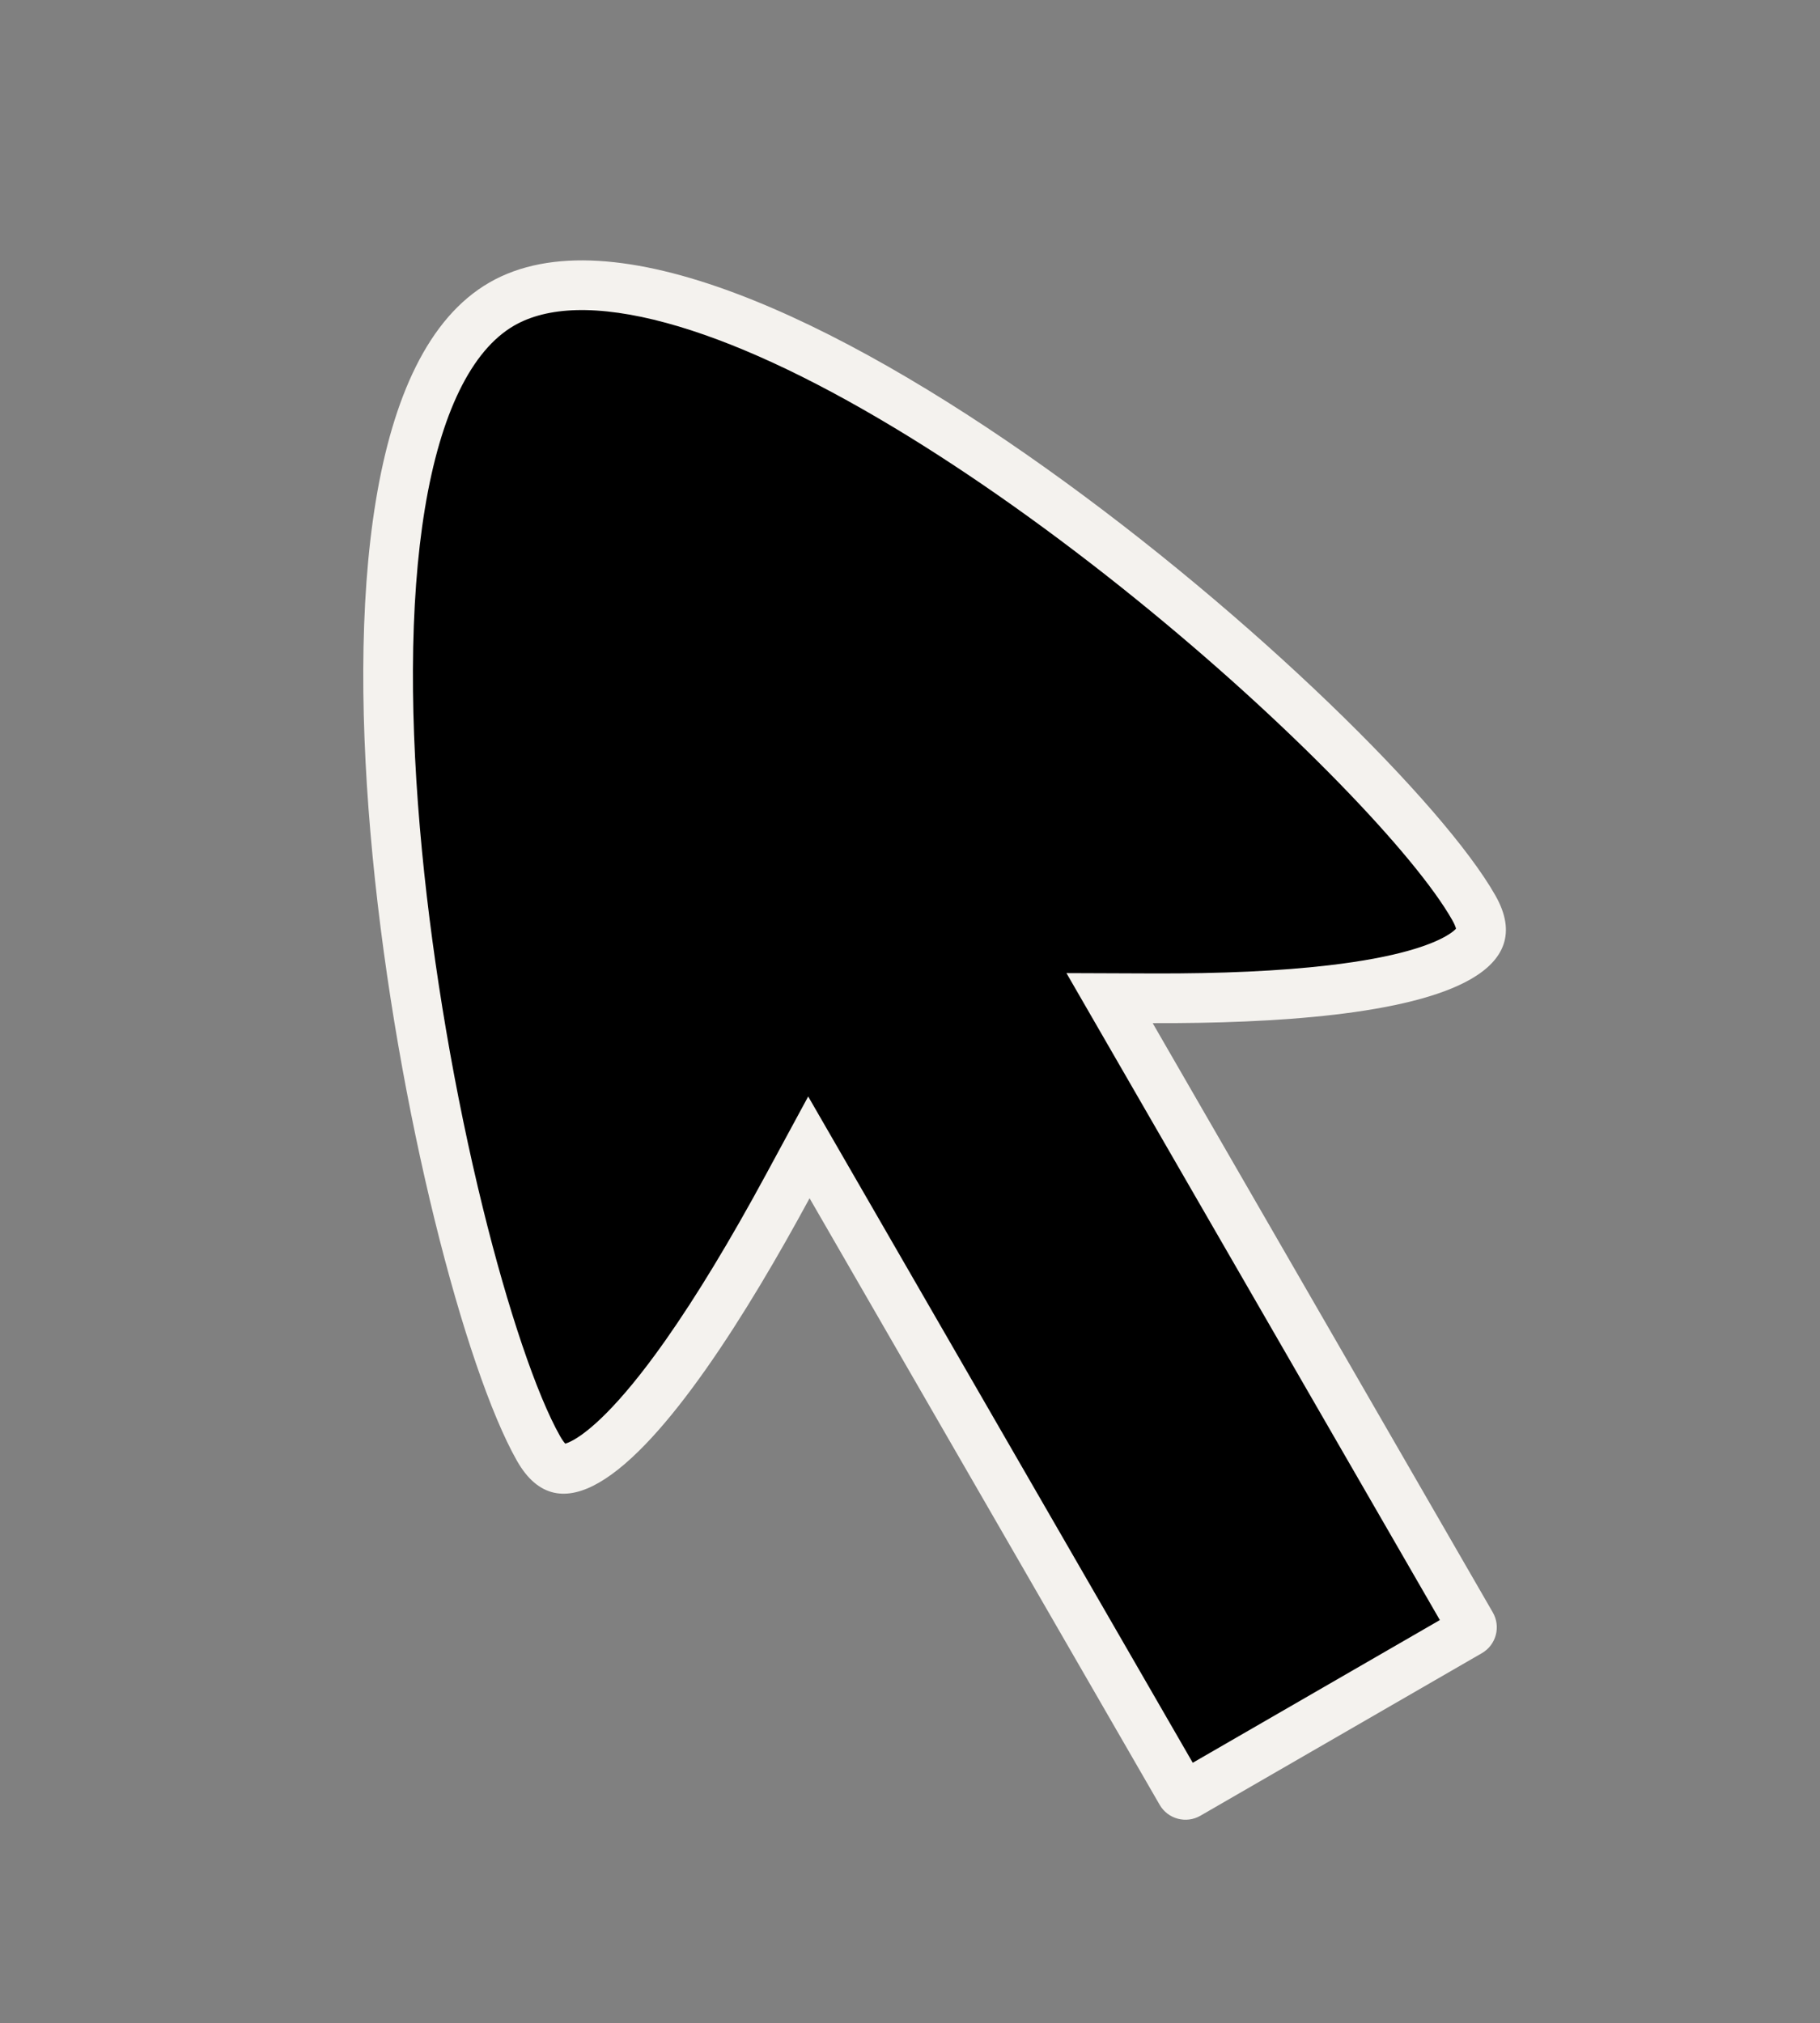<svg xmlns="http://www.w3.org/2000/svg" width="183.216" height="203.592" viewBox="0 0 183.216 203.592">
  <rect x="0" y="0" width="183.216" height="203.592" fill="#808080" stroke="none"/>
  <g id="Group_239" data-name="Group 239" transform="translate(-11376.322 -9941.494) rotate(-30)">
    <g id="Union_13" data-name="Union 13" transform="translate(4852.999 14347.001)" stroke-linecap="round">
      <path d="M 74.446 166.916 L 41.724 166.916 C 41.448 166.916 41.223 166.691 41.223 166.415 L 41.223 95.929 L 41.223 91.459 L 37.415 93.799 C 30.894 97.805 25.059 101.009 20.072 103.321 C 12.422 106.869 8.235 107.614 6.069 107.614 C 5.143 107.614 3.903 107.477 3.254 106.823 C 2.744 106.309 2.491 105.39 2.501 104.09 C 2.539 99.038 4.309 90.117 7.357 79.614 C 10.677 68.173 15.205 55.94 20.109 45.168 C 22.854 39.138 25.706 33.574 28.585 28.631 C 31.697 23.289 34.846 18.664 37.947 14.885 C 41.245 10.863 44.511 7.772 47.652 5.695 C 50.856 3.577 53.959 2.503 56.875 2.503 C 61.57 2.503 66.678 5.25 72.056 10.67 C 77.02 15.671 82.084 22.814 87.107 31.899 C 91.511 39.864 95.862 49.346 99.69 59.32 C 103.16 68.362 106.107 77.522 108.213 85.807 C 110.201 93.631 111.279 100.11 111.249 104.052 C 111.239 105.39 110.94 106.329 110.361 106.842 C 109.963 107.194 109.129 107.614 107.417 107.614 C 104.466 107.615 100.193 106.417 94.716 104.055 C 90.124 102.074 84.737 99.289 78.705 95.775 L 74.947 93.586 L 74.947 97.936 L 74.947 166.415 C 74.947 166.691 74.722 166.916 74.446 166.916 Z" stroke="none"/>
      <path d="M 72.447 164.416 L 72.447 97.936 L 72.447 89.237 L 79.963 93.615 C 85.909 97.078 91.206 99.818 95.706 101.759 C 102.136 104.533 105.624 105.114 107.417 105.114 C 108.101 105.114 108.475 105.028 108.645 104.973 C 108.687 104.828 108.746 104.536 108.749 104.033 C 108.778 100.299 107.727 94.045 105.79 86.423 C 103.708 78.231 100.791 69.168 97.356 60.215 C 93.569 50.348 89.269 40.975 84.919 33.109 C 80.008 24.225 75.083 17.268 70.282 12.431 C 67.796 9.926 65.365 8.023 63.058 6.775 C 60.883 5.599 58.803 5.003 56.875 5.003 C 51.91 5.003 46.034 8.968 39.88 16.47 C 36.863 20.147 33.79 24.662 30.745 29.889 C 27.908 34.76 25.095 40.249 22.385 46.203 C 17.529 56.869 13.045 68.982 9.758 80.31 C 6.815 90.451 5.037 99.348 5.001 104.109 C 4.997 104.567 5.04 104.856 5.077 105.02 C 5.25 105.062 5.563 105.114 6.069 105.114 C 7.636 105.114 11.402 104.586 19.021 101.053 C 23.919 98.782 29.668 95.624 36.106 91.669 L 43.723 86.99 L 43.723 95.929 L 43.723 164.416 L 72.447 164.416 M 74.446 169.416 L 41.724 169.416 C 40.067 169.416 38.723 168.072 38.723 166.415 L 38.723 95.929 C 27.577 102.777 13.823 110.114 6.069 110.114 C 2.315 110.115 -0.032 108.396 0.001 104.071 C 0.16 82.991 28.438 0.003 56.875 0.003 C 85.312 0.003 113.909 82.991 113.749 104.071 C 113.717 108.395 111.275 110.114 107.418 110.114 C 100.222 110.115 88.093 104.136 77.447 97.936 L 77.447 166.415 C 77.447 168.072 76.103 169.416 74.446 169.416 Z" stroke="none" fill="#f4f2ee"/>
    </g>
  </g>
</svg>
